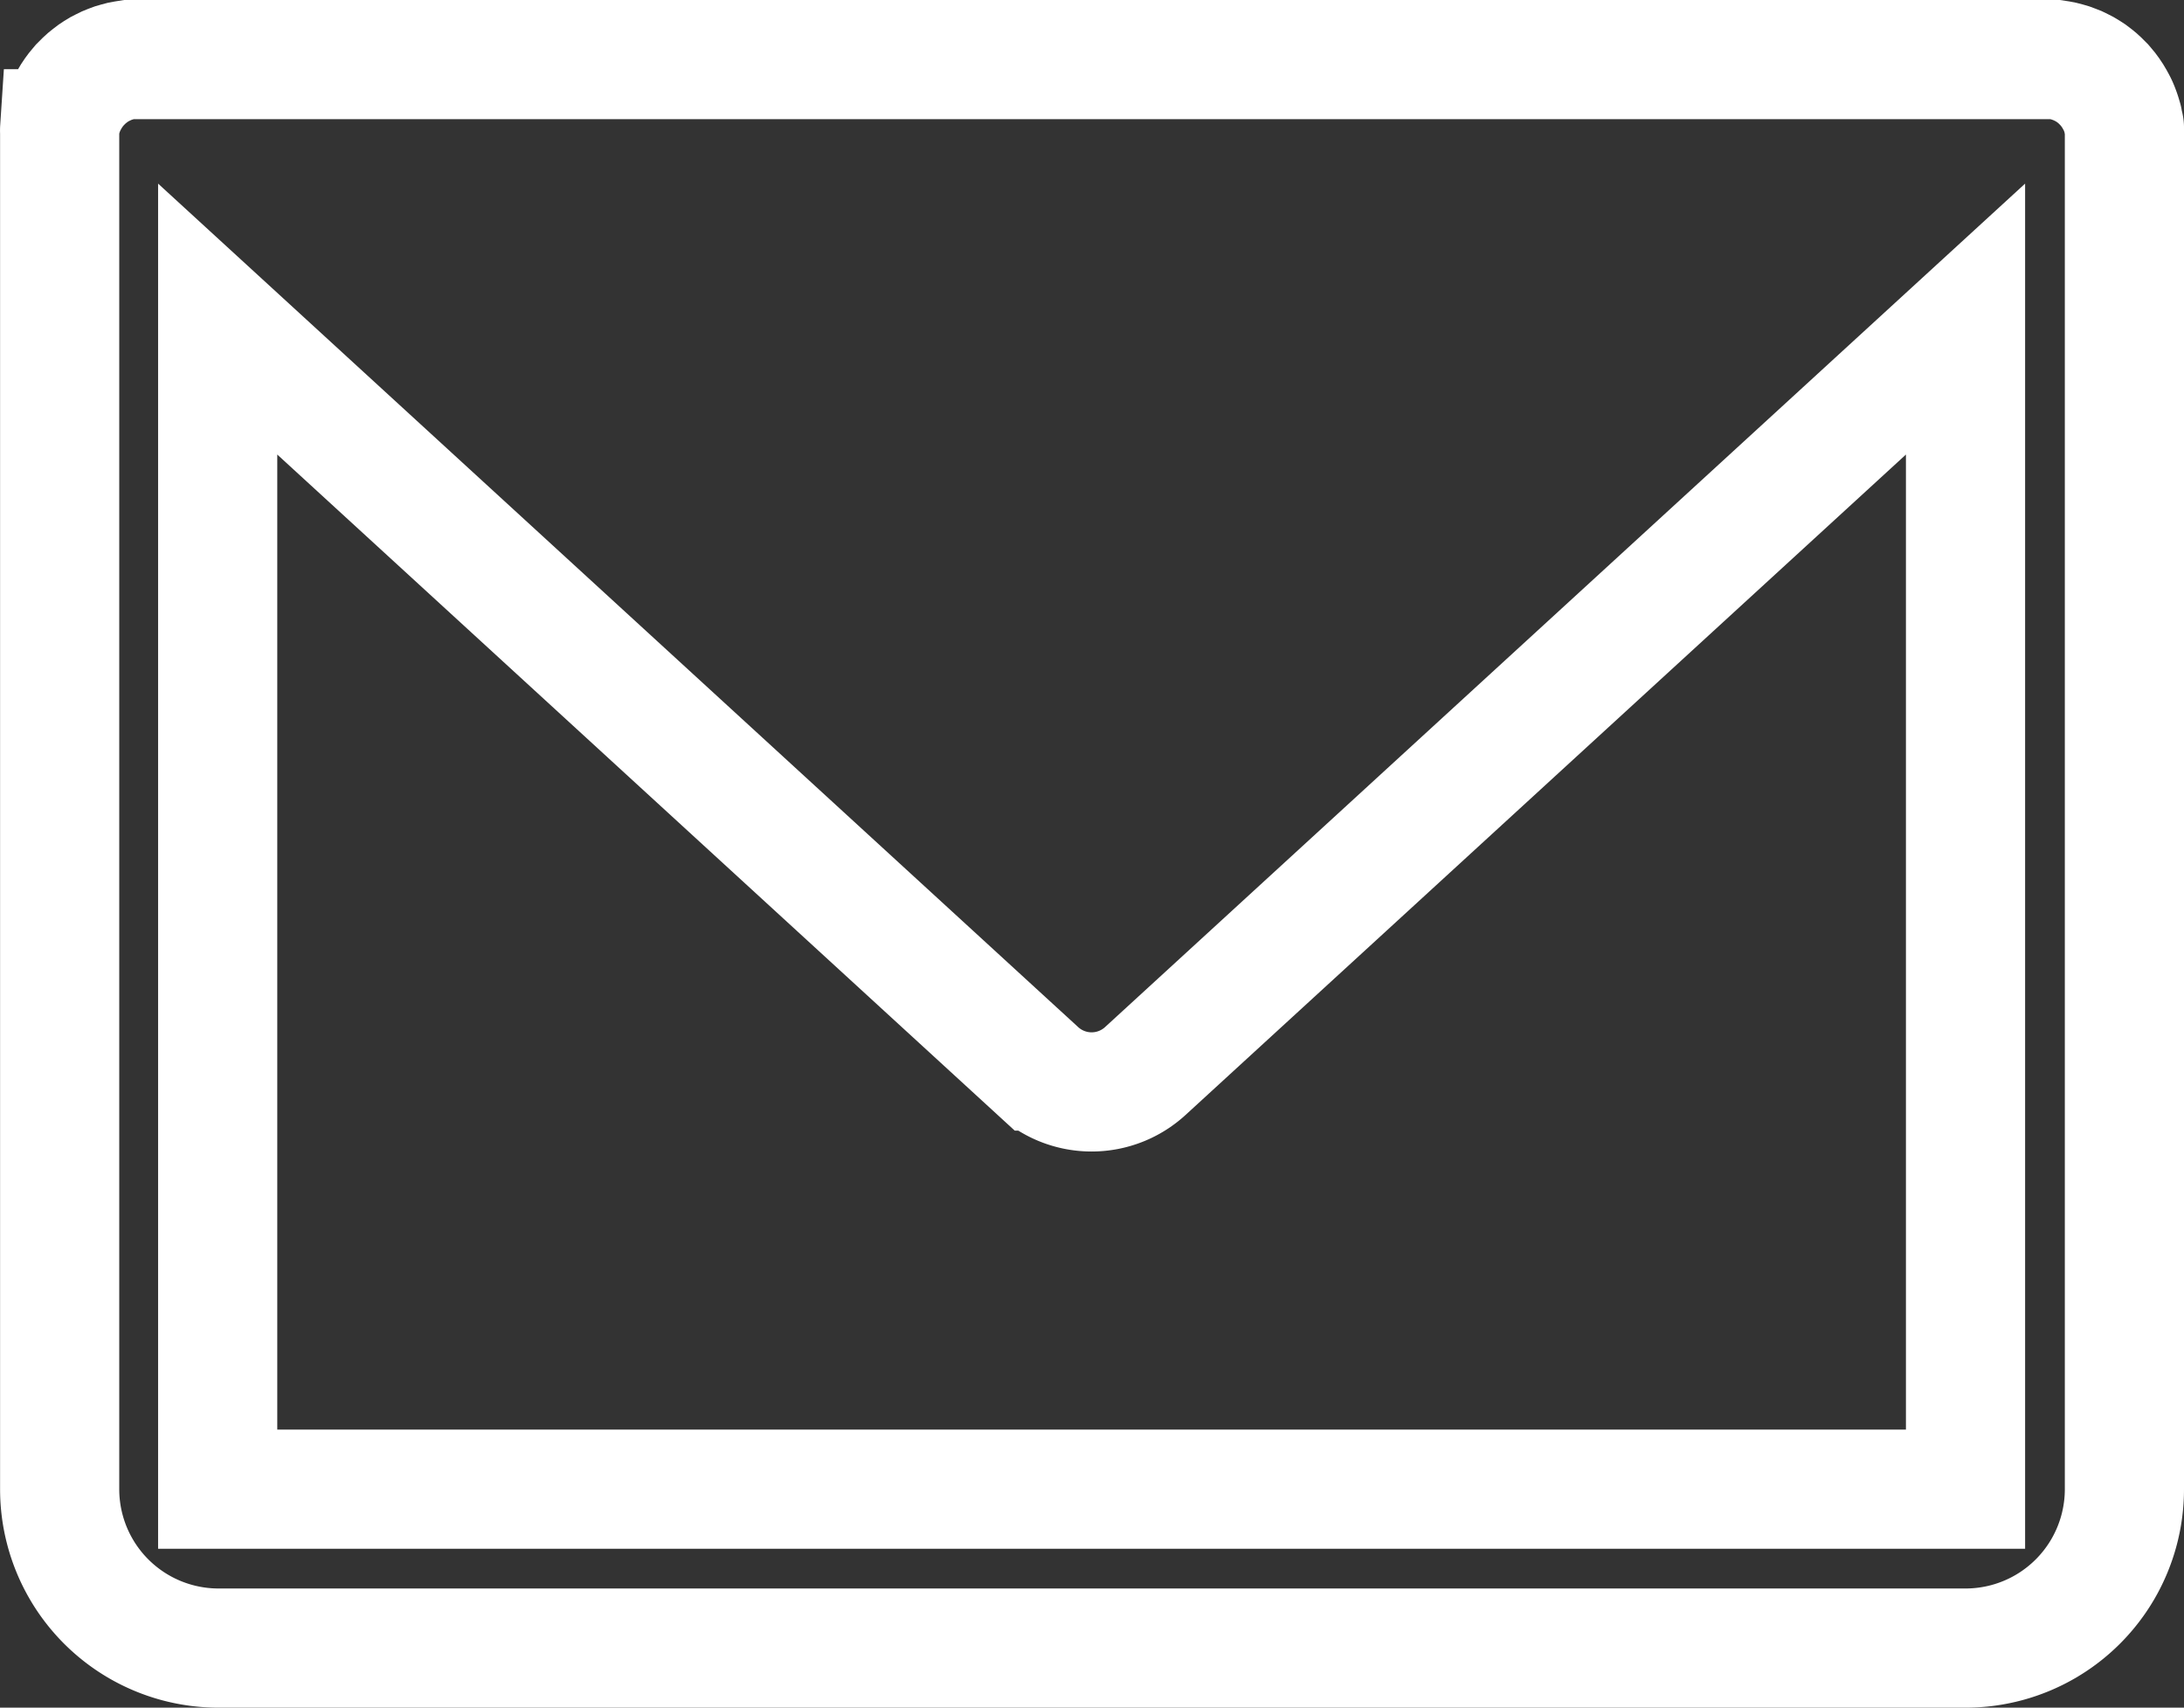 <svg xmlns="http://www.w3.org/2000/svg" width="27.49" height="21.493" viewBox="0 0 27.49 21.493">
  <rect x="0" y="0" width="27.49" height="21.493" fill="#333333" stroke="none"/>
  <path id="Path_187" data-name="Path 187" d="M50,48.976v-.1a.12.12,0,0,0-.008-.052.169.169,0,0,1-.009-.046c0-.015-.008-.032-.012-.048s-.009-.031-.014-.046-.011-.031-.017-.047-.012-.03-.018-.044-.014-.03-.022-.045l-.023-.042-.025-.042-.028-.042-.028-.038-.034-.041-.016-.019-.015-.015-.037-.037-.036-.033-.037-.03-.041-.031-.037-.024-.045-.027-.041-.021-.045-.022-.046-.018-.043-.016-.051-.015-.043-.011-.051-.01-.046-.007H24.881l-.05.008-.048.009-.046.012-.048.014-.046.017-.044.018-.047.023-.039.02-.046.028-.036.024-.042.032-.036.029-.036.033-.037.037-.015.015-.016.019-.034.041-.028.038-.028.042-.025.042-.023.042c-.008.015-.015.03-.022.045s-.012.029-.018.044-.012.031-.017.047-.01.03-.014.046-.009.032-.012.048l-.009.046c0,.015-.006.034-.008.052a.337.337,0,0,0,0,.045V66a2,2,0,0,0,2,2H48a2,2,0,0,0,2-2V48.976ZM48,66H26V51.273l10.324,9.464a1,1,0,0,0,1.352,0L48,51.273Z" transform="translate(-23.26 -47.257)" fill="none" stroke="#fff" stroke-width="1.5"/>
</svg>
